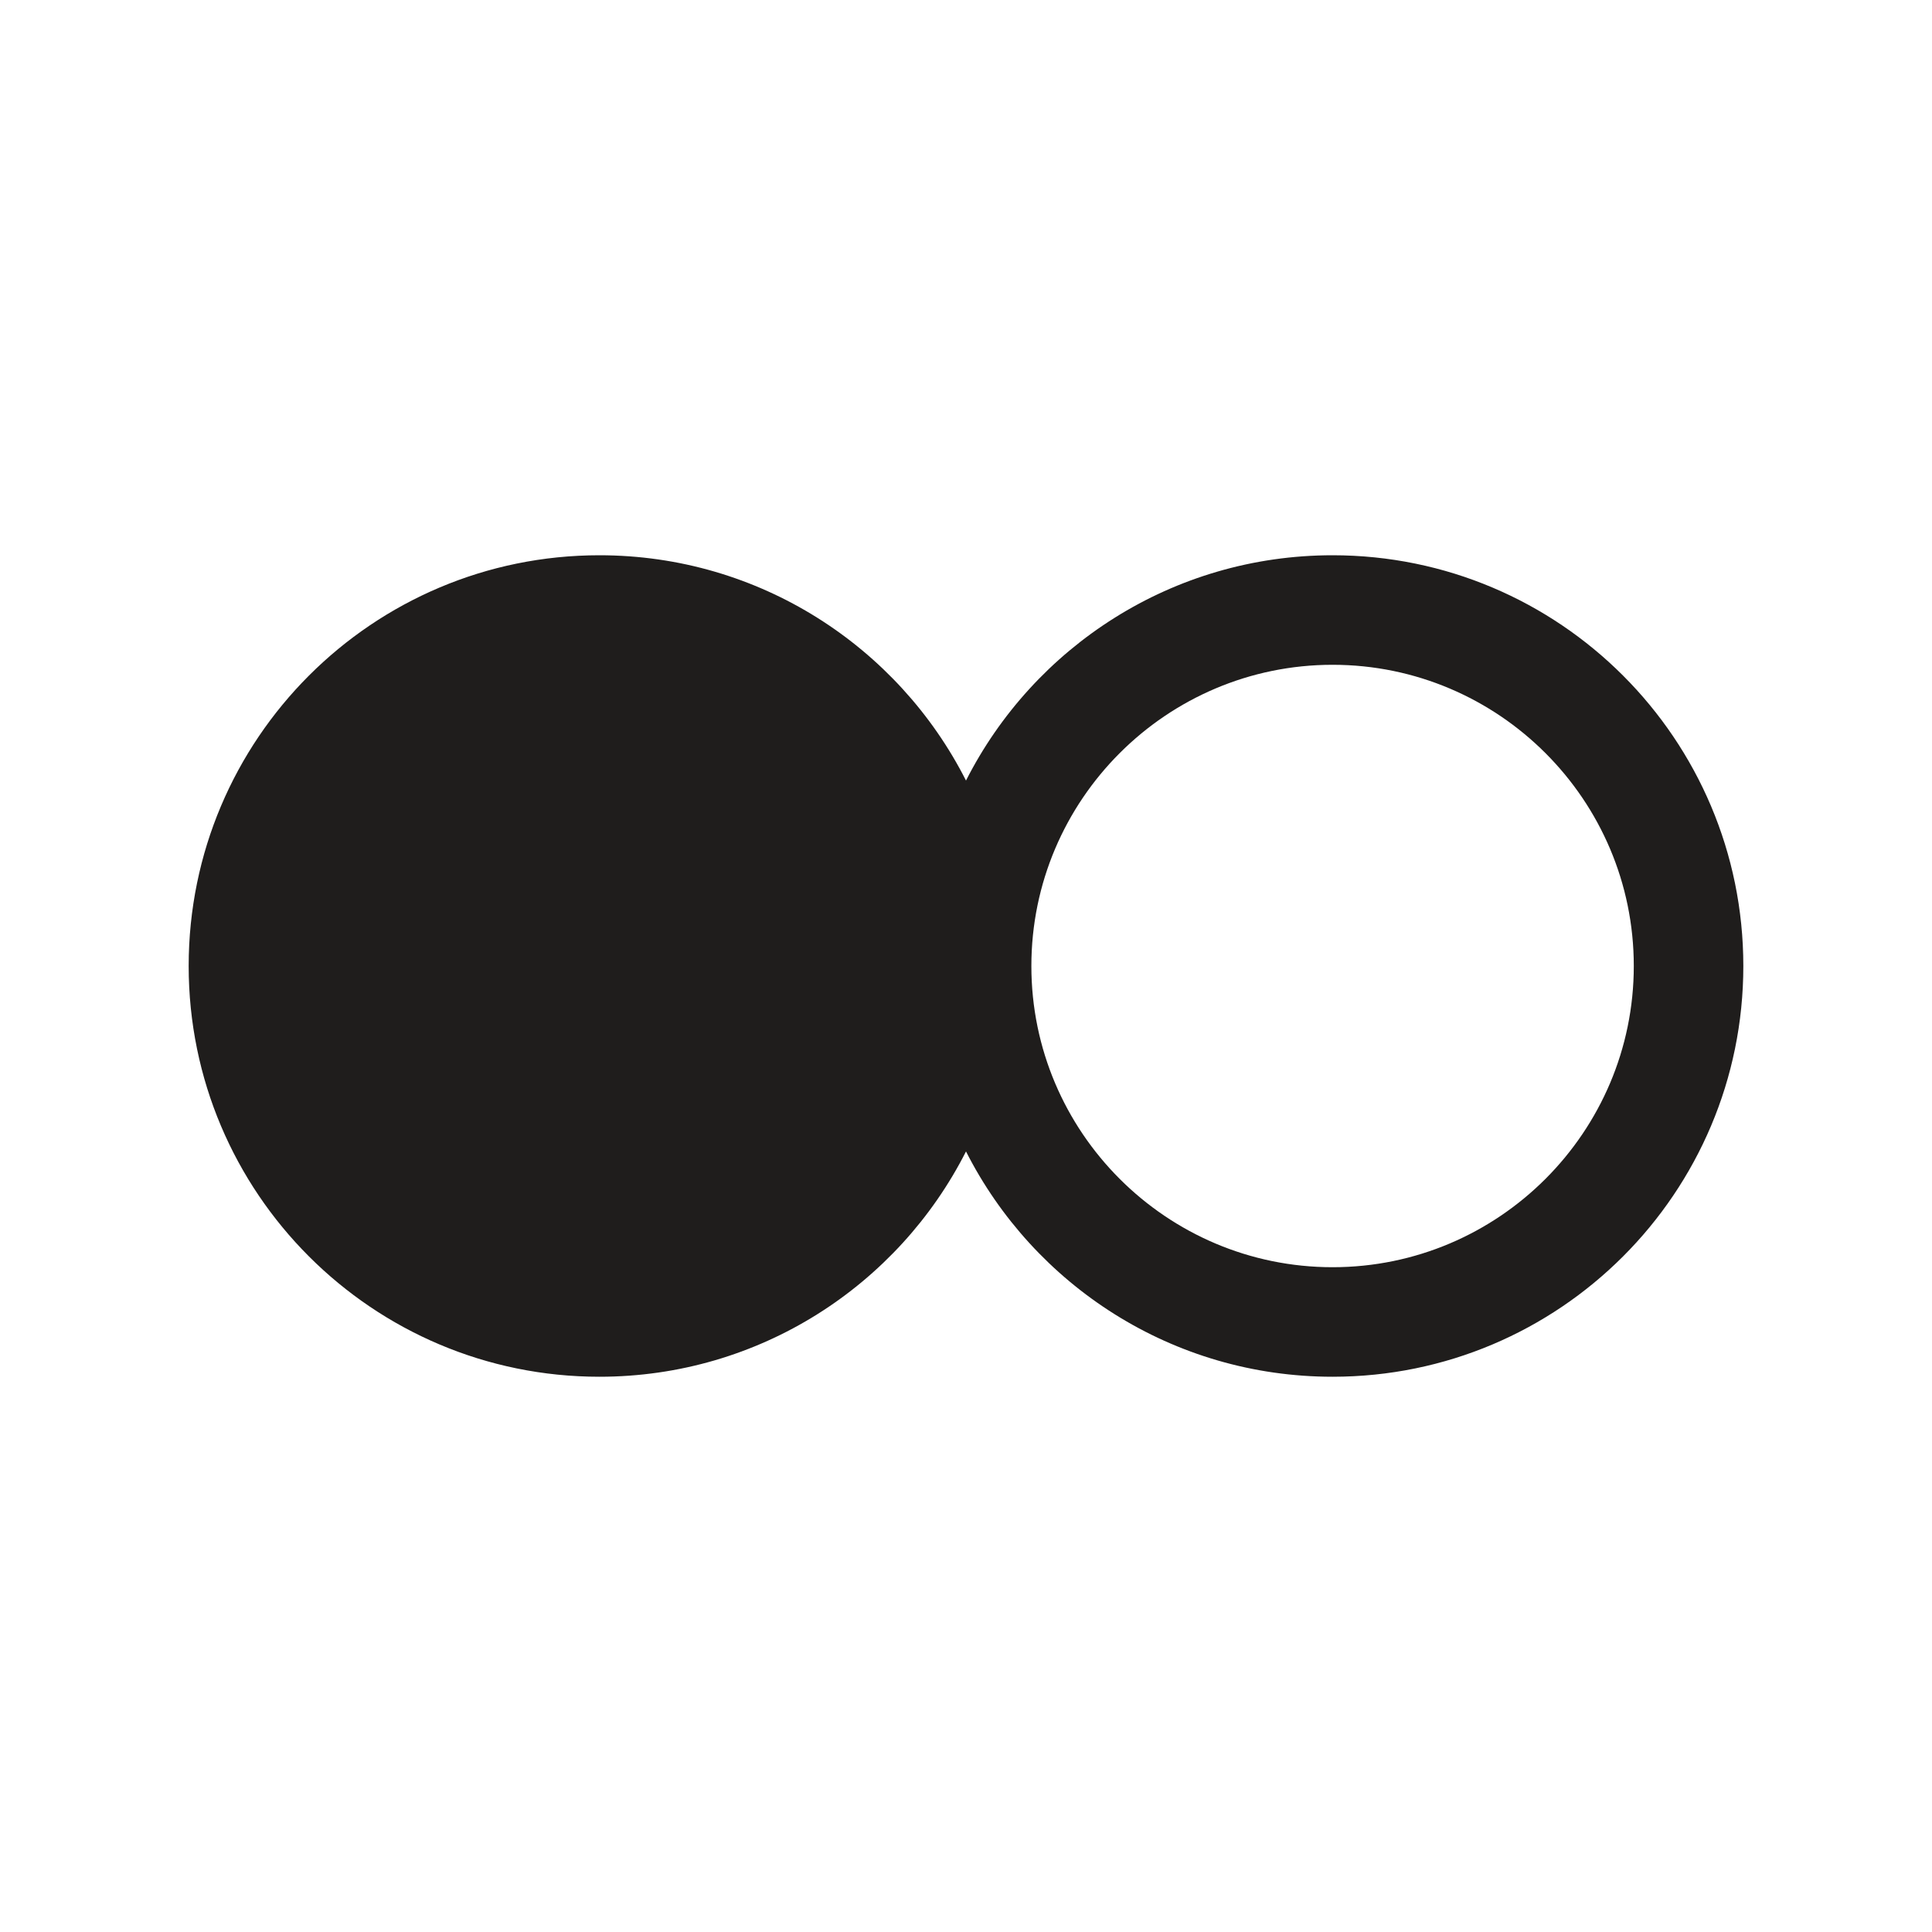 <?xml version="1.0" encoding="utf-8"?>


<!-- The icon can be used freely in both personal and commercial projects with no attribution required, but always appreciated. 
You may NOT sub-license, resell, rent, redistribute or otherwise transfer the icon without express written permission from iconmonstr.com -->


<!DOCTYPE svg PUBLIC "-//W3C//DTD SVG 1.1//EN" "http://www.w3.org/Graphics/SVG/1.1/DTD/svg11.dtd">

<svg version="1.1" xmlns="http://www.w3.org/2000/svg" xmlns:xlink="http://www.w3.org/1999/xlink" x="0px" y="0px"

	 width="512px" height="512px" viewBox="0 0 512 512" enable-background="new 0 0 512 512" xml:space="preserve">

<path fill="#1F1D1C" id="flickr-icon" d="M353.149,147.149c-42.435,0-79.193,24.282-97.149,59.708c-17.956-35.425-54.714-59.708-97.148-59.708

	C98.735,147.149,50,195.882,50,256.001c0,60.115,48.735,108.851,108.853,108.851c42.434,0,79.192-24.283,97.148-59.708

	c17.956,35.425,54.714,59.708,97.149,59.708c60.116,0,108.851-48.735,108.851-108.851C462,195.882,413.266,147.149,353.149,147.149z

	 M353.149,335.824c-44.015,0-79.825-35.809-79.825-79.823c0-44.014,35.811-79.824,79.825-79.824

	c44.013,0,79.822,35.81,79.822,79.824C432.972,300.016,397.162,335.824,353.149,335.824z"/>

</svg>

